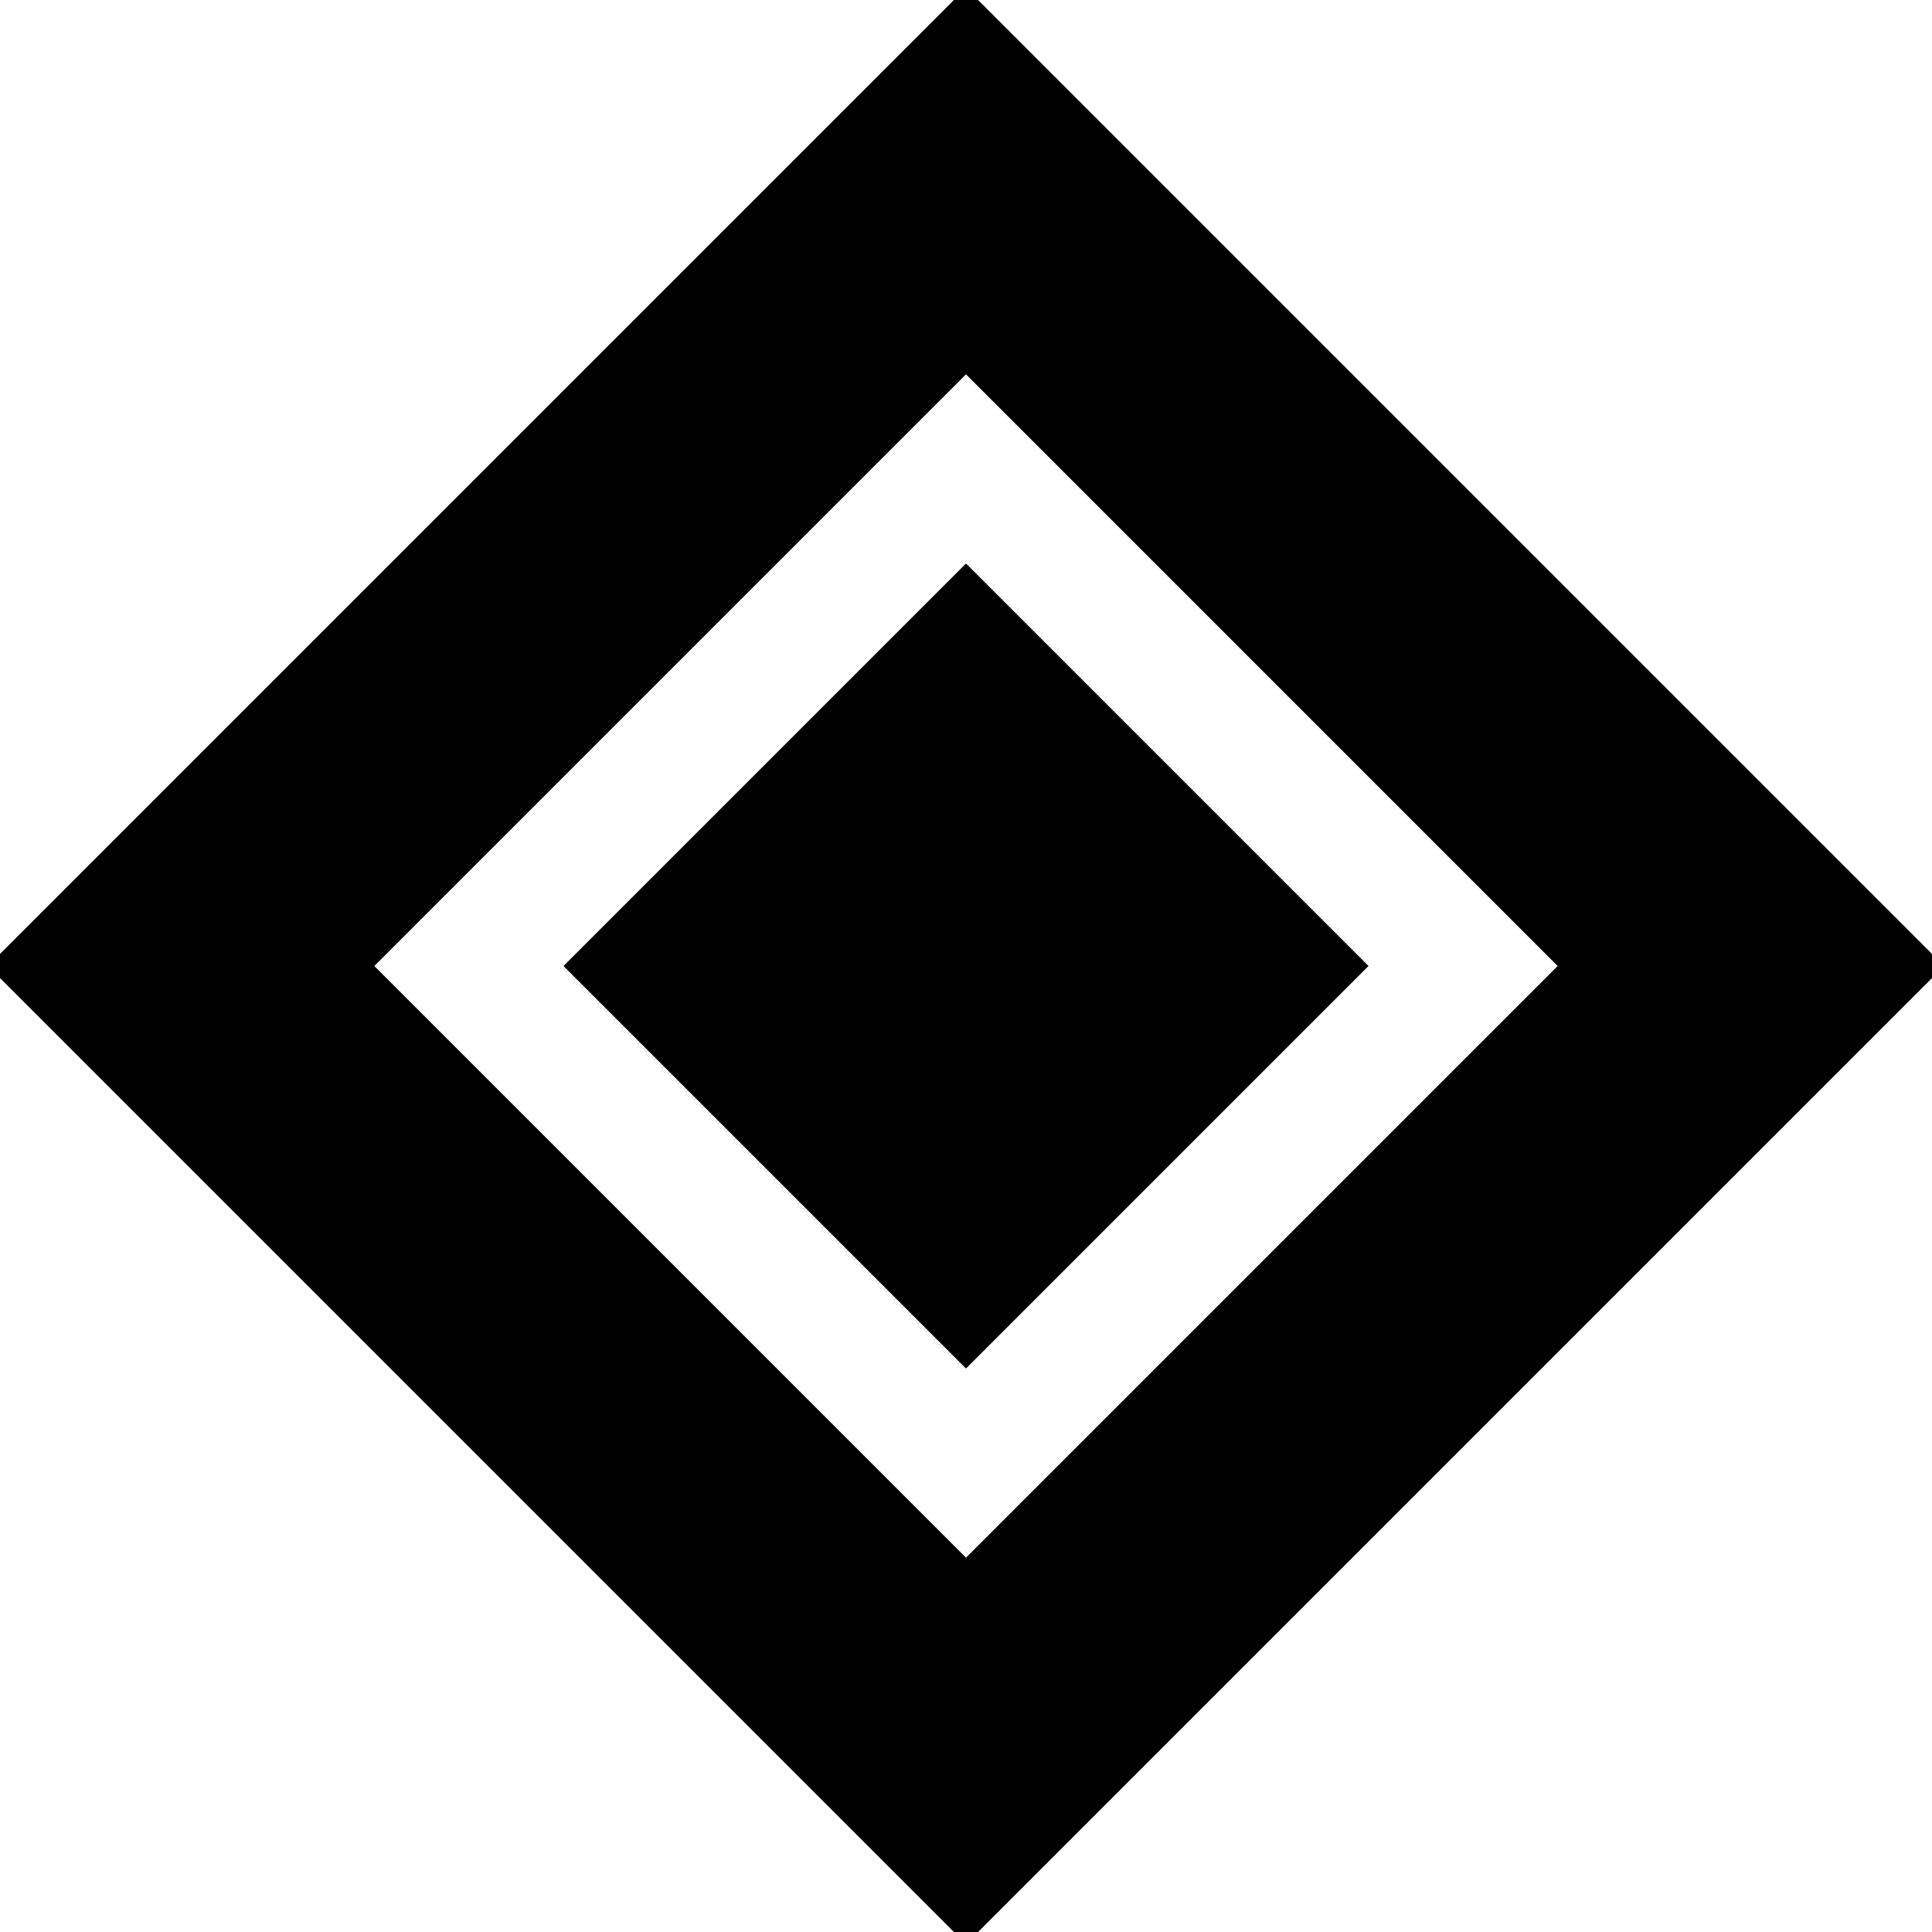 <svg xmlns="http://www.w3.org/2000/svg" height="24" viewBox="0 -960 960 960" width="24"><path d="M480-280 280-480l200-200 200 200-200 200Zm0 286L-6-480l486-486 486 486L480 6Zm0-192 294-294-294-294-294 294 294 294Z"/></svg>